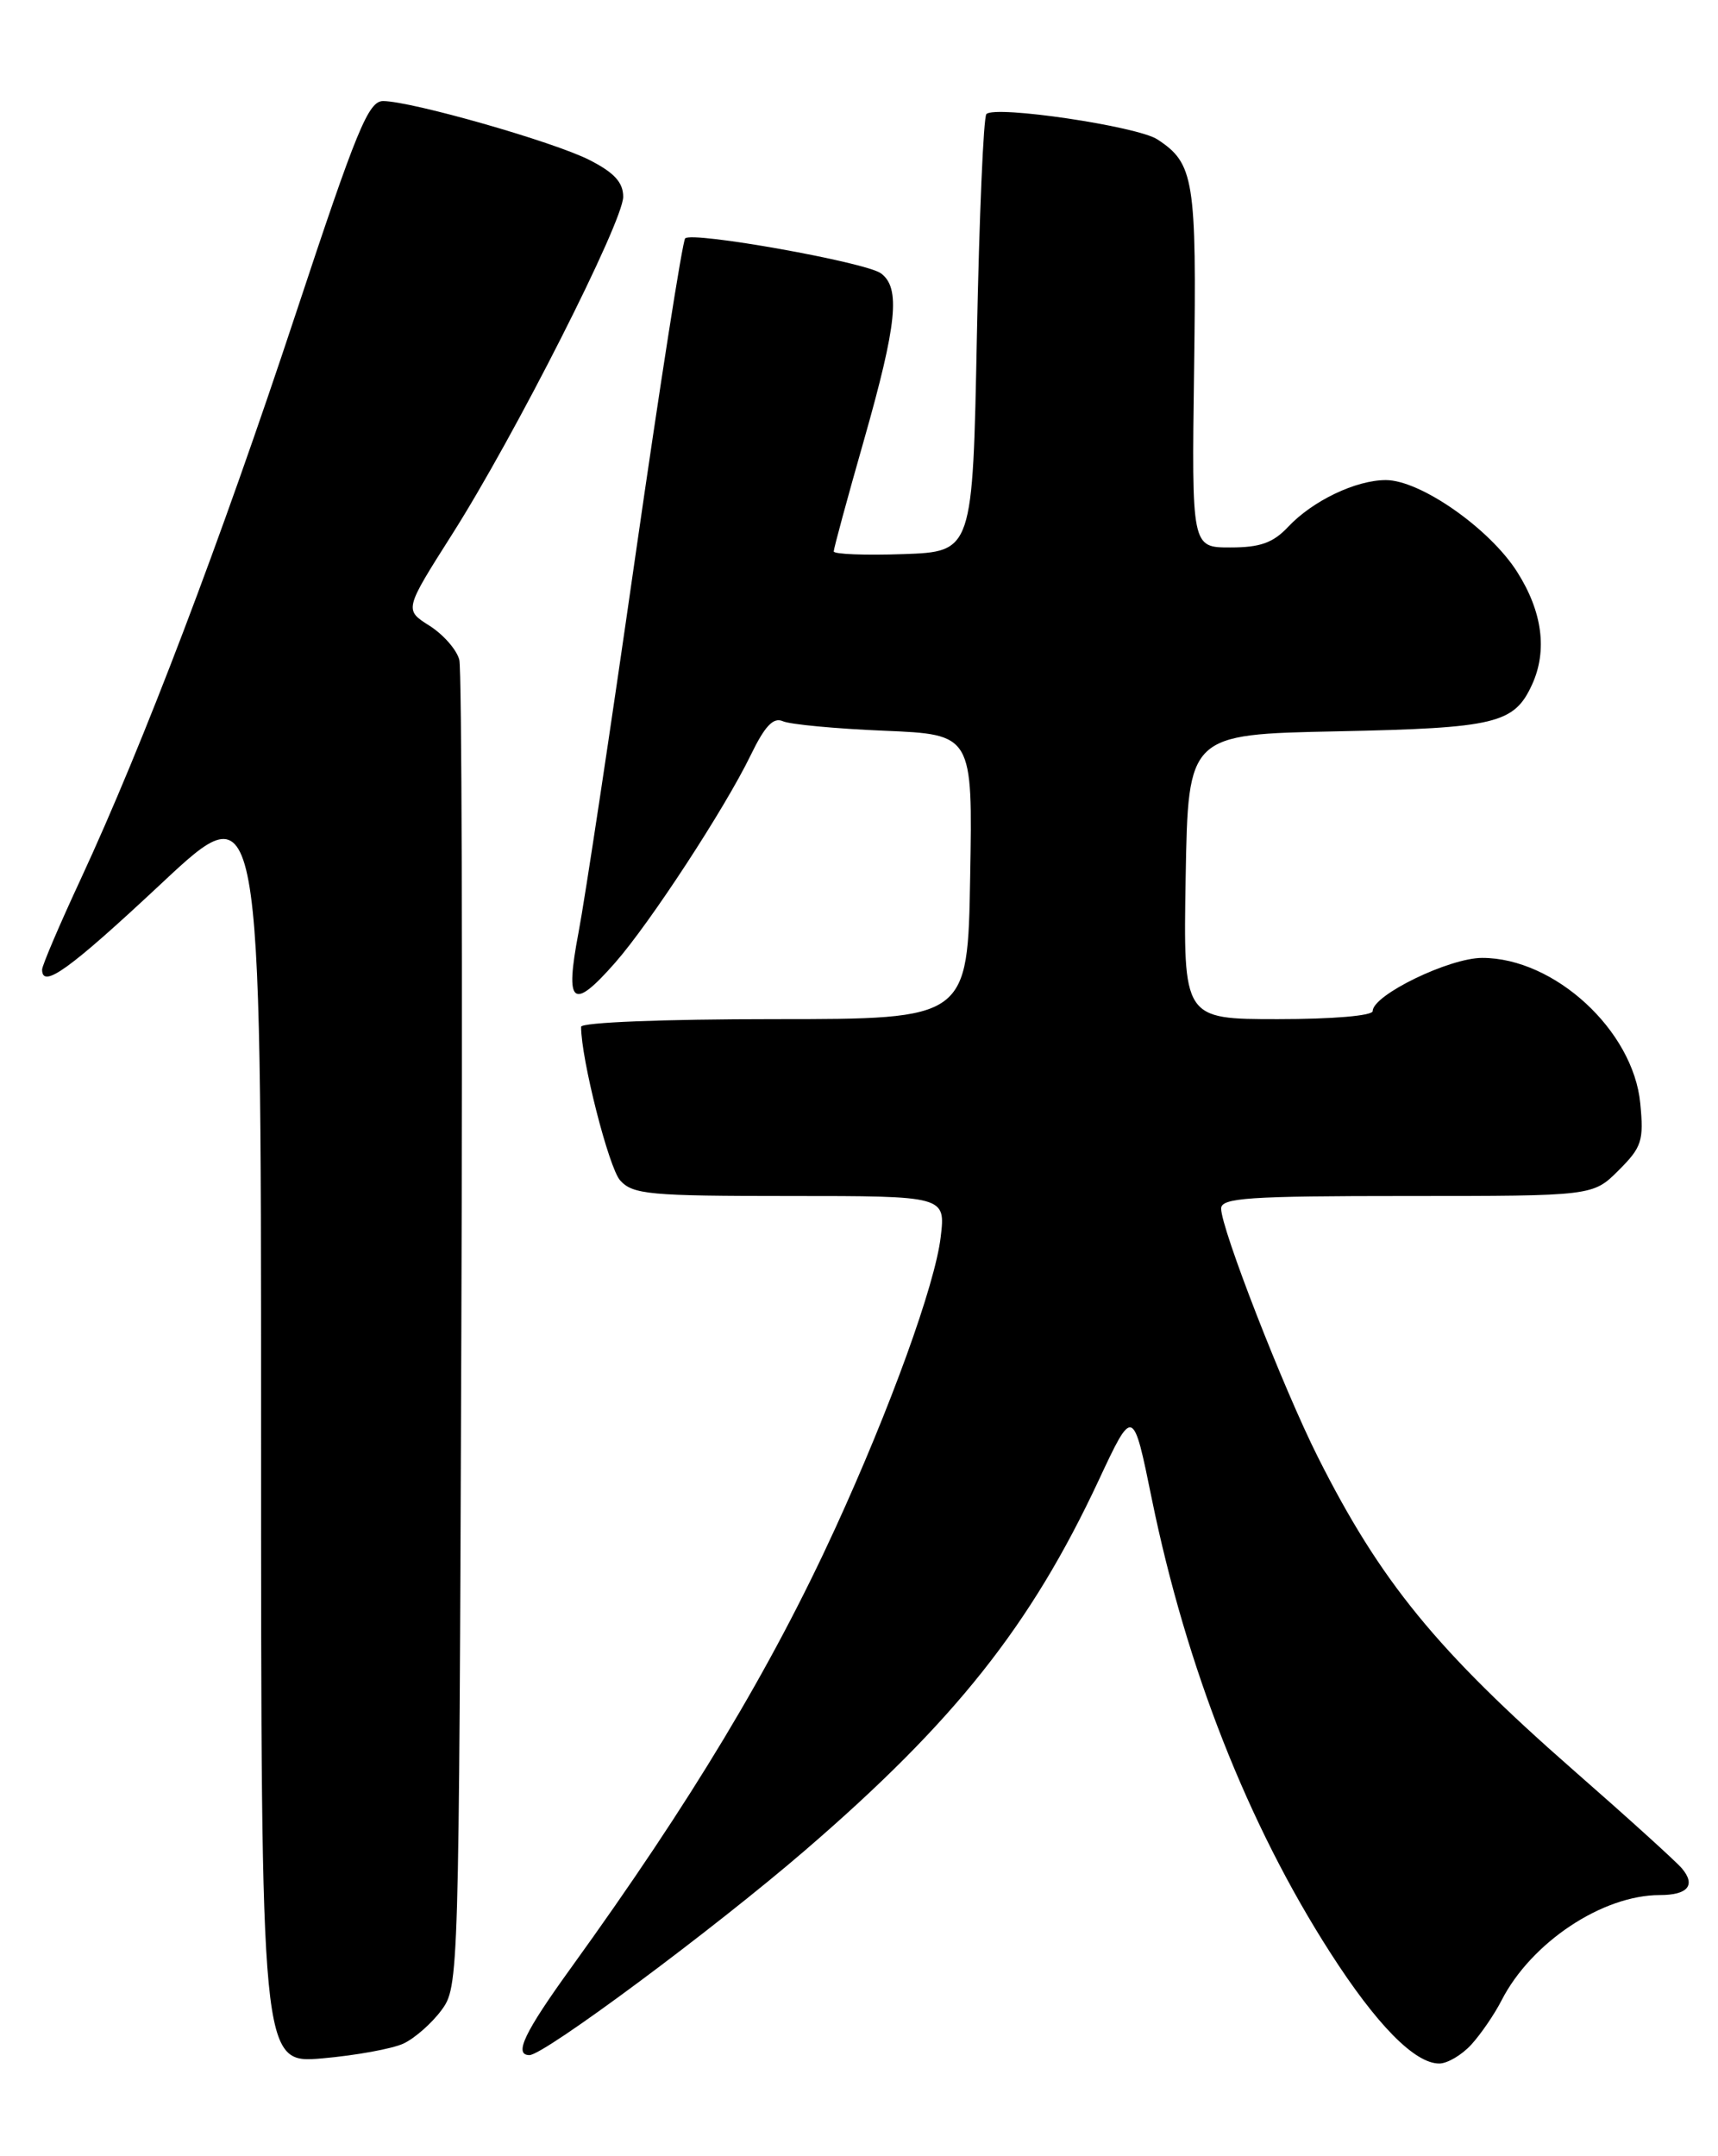 <?xml version="1.0" encoding="UTF-8" standalone="no"?>
<!DOCTYPE svg PUBLIC "-//W3C//DTD SVG 1.1//EN" "http://www.w3.org/Graphics/SVG/1.1/DTD/svg11.dtd" >
<svg xmlns="http://www.w3.org/2000/svg" xmlns:xlink="http://www.w3.org/1999/xlink" version="1.1" viewBox="0 0 204 256">
 <g >
 <path fill="currentColor"
d=" M 47.91 242.63 C 49.24 242.01 51.26 240.23 52.41 238.68 C 54.48 235.88 54.50 235.18 54.78 158.18 C 54.94 115.45 54.83 79.53 54.54 78.35 C 54.25 77.17 52.66 75.35 51.01 74.30 C 48.00 72.40 48.00 72.40 53.68 63.45 C 61.10 51.78 74.00 26.32 74.00 23.36 C 74.00 21.66 72.93 20.49 70.00 19.00 C 65.75 16.83 48.85 12.01 45.49 12.00 C 43.74 12.00 42.36 15.36 35.12 37.25 C 26.21 64.19 17.02 88.35 9.58 104.39 C 7.06 109.81 5.00 114.64 5.00 115.12 C 5.00 117.45 8.24 115.11 19.15 104.91 C 31.00 93.81 31.00 93.81 31.00 169.41 C 31.00 245.01 31.00 245.01 38.25 244.39 C 42.24 244.04 46.58 243.25 47.91 242.63 Z  M 174.71 242.75 C 175.84 241.51 177.46 239.15 178.30 237.50 C 181.82 230.63 190.27 225.00 197.09 225.00 C 200.42 225.00 201.39 223.83 199.72 221.84 C 199.05 221.04 193.28 215.81 186.89 210.22 C 170.60 195.94 163.92 187.77 156.49 173.00 C 152.38 164.83 145.00 145.87 145.00 143.49 C 145.00 142.22 148.21 142.00 167.08 142.00 C 189.15 142.00 189.15 142.00 192.20 138.95 C 194.96 136.20 195.20 135.44 194.77 131.00 C 193.94 122.34 184.58 113.73 176.00 113.73 C 172.09 113.73 163.00 118.14 163.00 120.04 C 163.00 120.60 158.25 121.00 151.75 121.00 C 140.50 121.00 140.50 121.00 140.79 104.10 C 141.09 87.19 141.09 87.19 158.79 86.83 C 177.65 86.44 179.80 85.92 181.93 81.26 C 183.76 77.24 183.15 72.62 180.15 67.90 C 176.89 62.76 168.66 57.00 164.56 57.00 C 161.00 57.00 155.86 59.46 152.95 62.56 C 151.16 64.46 149.63 65.00 146.08 65.00 C 141.50 65.00 141.50 65.00 141.79 43.76 C 142.10 21.30 141.79 19.40 137.43 16.55 C 135.05 14.99 118.18 12.49 117.13 13.54 C 116.78 13.88 116.28 25.71 116.00 39.83 C 115.50 65.50 115.50 65.50 107.25 65.79 C 102.71 65.95 99.00 65.80 99.00 65.47 C 99.00 65.13 100.62 59.15 102.61 52.18 C 106.52 38.43 106.95 34.17 104.60 32.45 C 102.79 31.13 82.21 27.45 81.36 28.30 C 81.04 28.63 78.37 45.68 75.42 66.19 C 72.48 86.71 69.45 106.76 68.69 110.75 C 67.06 119.33 67.98 120.07 73.07 114.27 C 77.20 109.56 86.06 96.00 89.11 89.72 C 90.82 86.19 91.82 85.13 92.96 85.63 C 93.81 86.01 99.22 86.52 105.00 86.76 C 115.50 87.20 115.50 87.20 115.20 104.10 C 114.91 121.00 114.91 121.00 91.95 121.00 C 78.79 121.00 69.00 121.39 69.00 121.91 C 69.00 125.73 72.29 138.66 73.64 140.15 C 75.15 141.82 77.08 142.00 93.79 142.00 C 112.28 142.00 112.28 142.00 111.70 146.88 C 111.03 152.54 105.72 167.19 99.16 181.50 C 91.52 198.16 82.07 213.87 67.84 233.59 C 62.24 241.34 60.98 244.00 62.87 244.00 C 64.61 244.00 84.75 229.04 95.62 219.67 C 113.37 204.38 122.39 193.01 130.44 175.80 C 134.54 167.03 134.54 167.03 136.77 177.97 C 140.87 198.00 148.17 216.58 157.95 231.82 C 163.44 240.38 167.98 245.00 170.90 245.00 C 171.86 245.00 173.58 243.99 174.71 242.75 Z "/>
</g>
</svg>